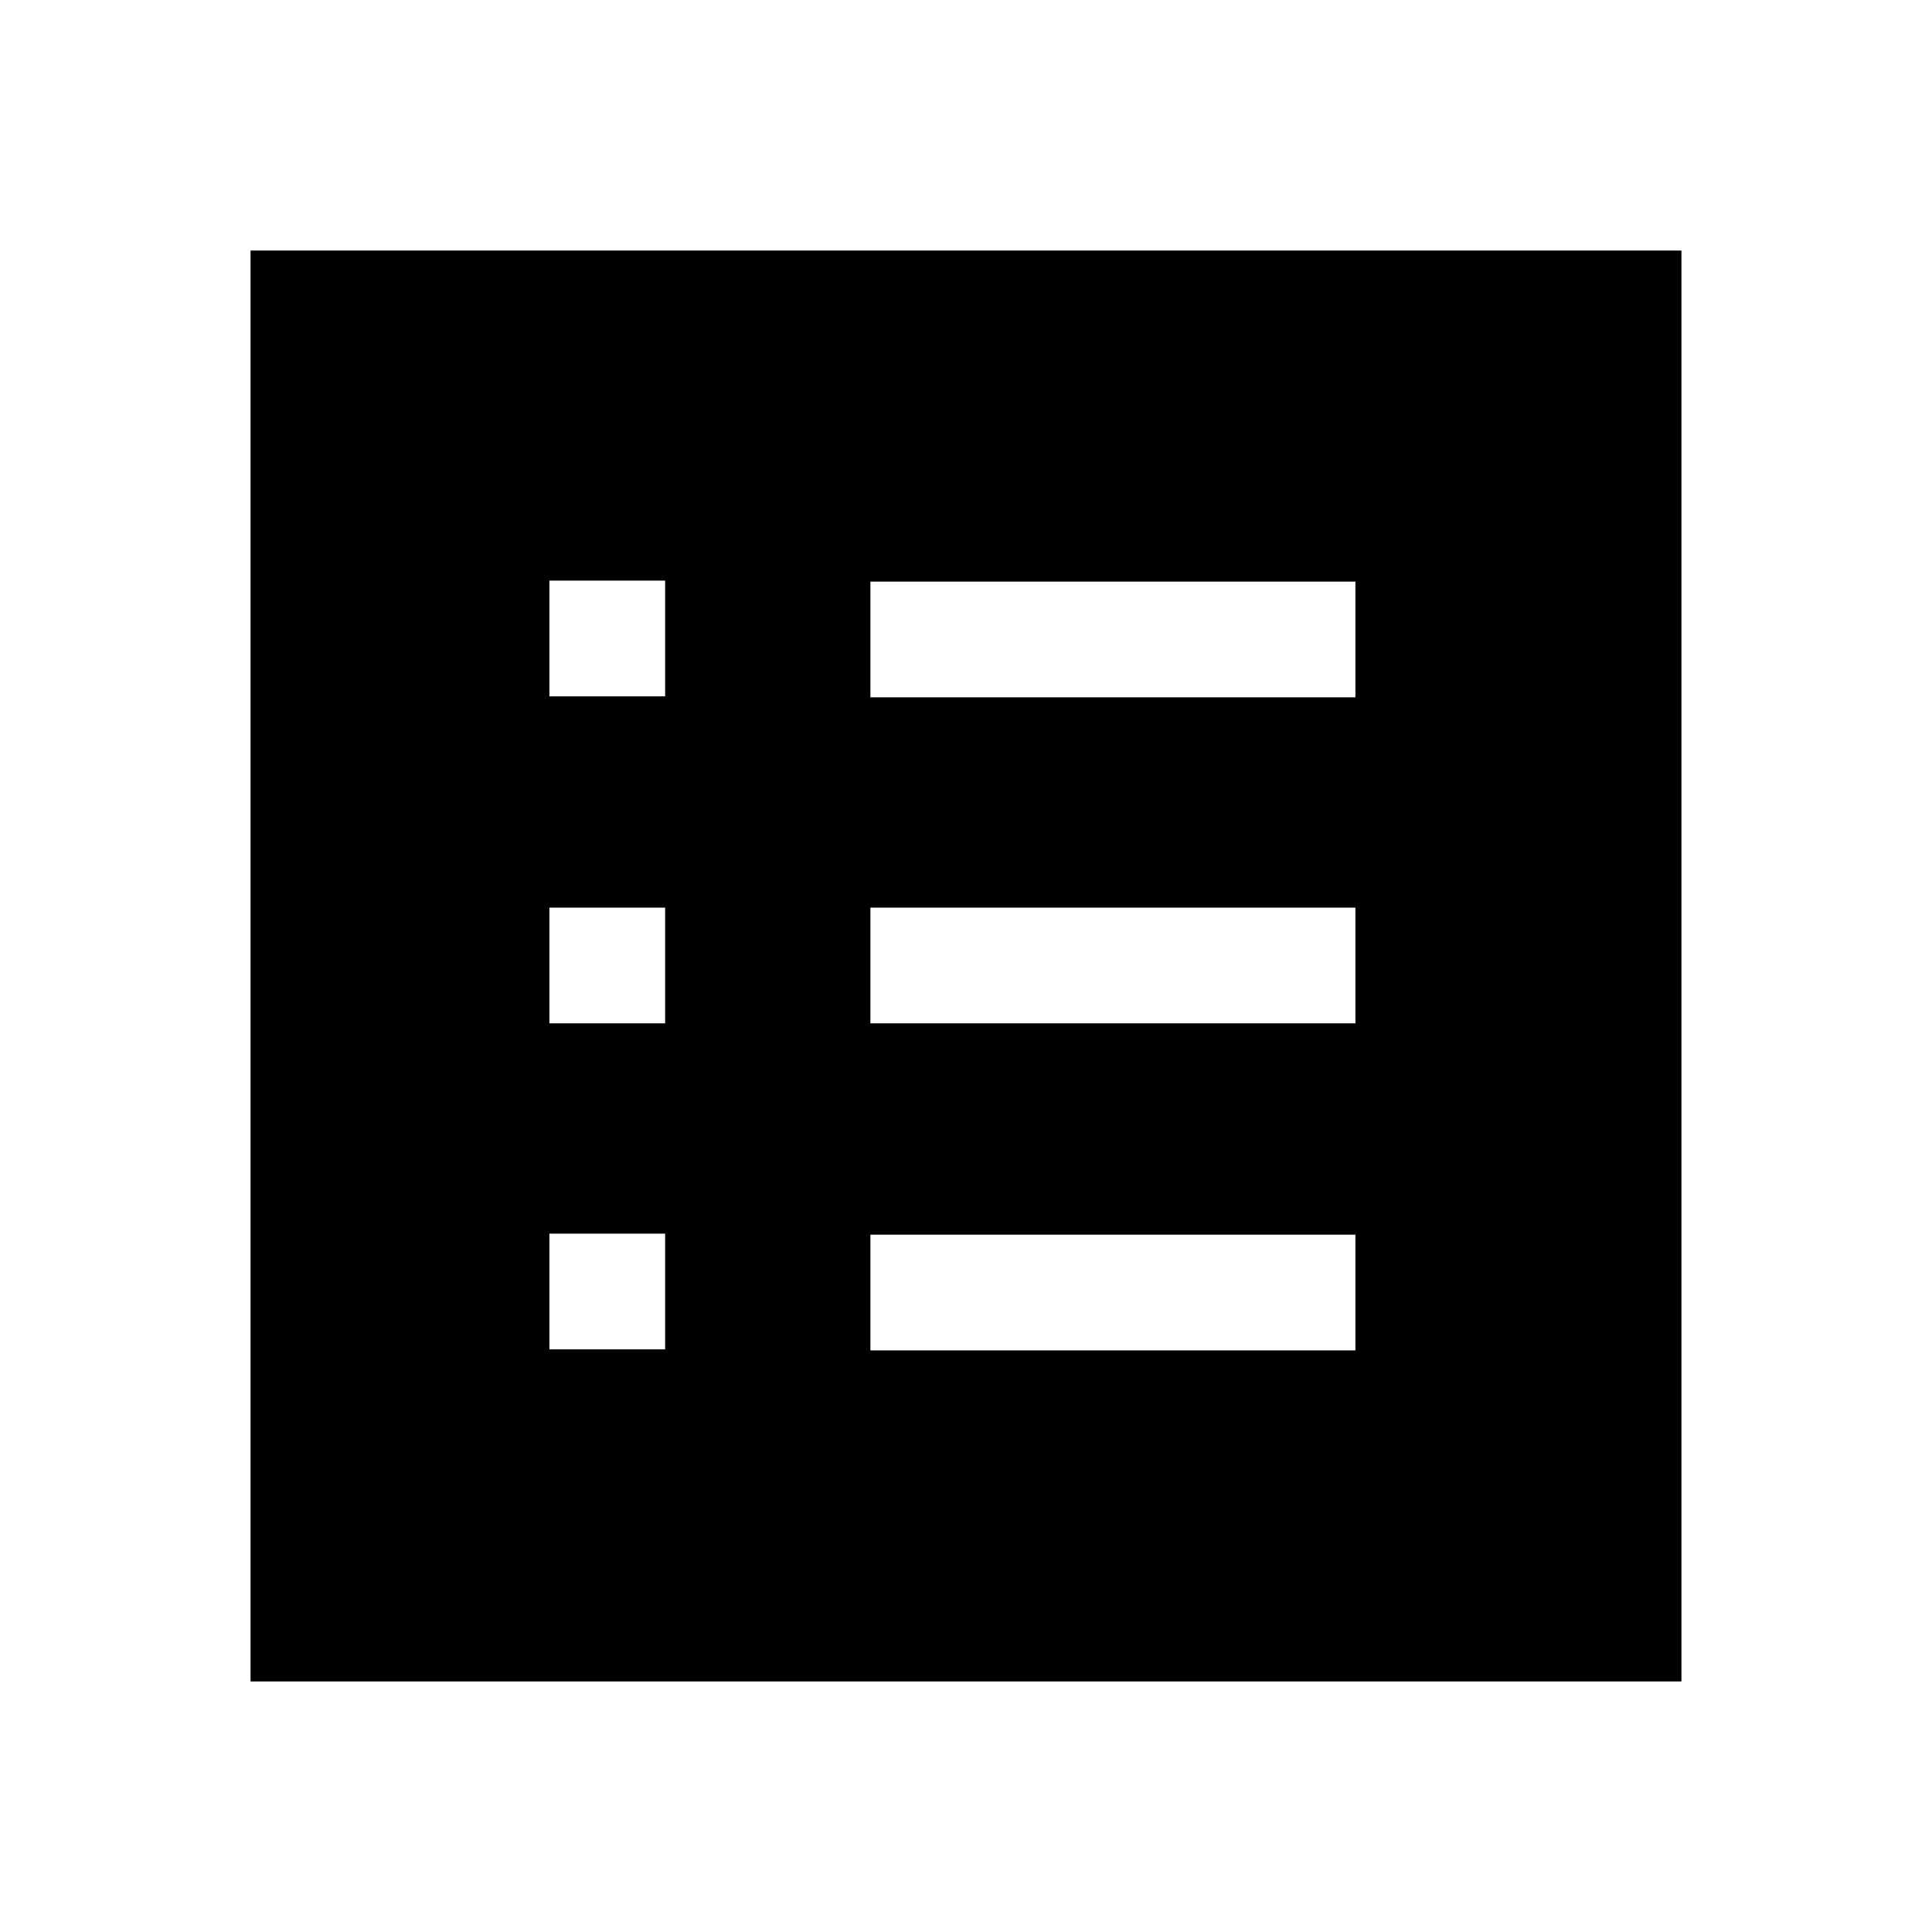 <svg xmlns="http://www.w3.org/2000/svg" height="48" viewBox="0 -960 960 960" width="48"><path d="M273-289.5h57.5V-347H273v57.5Zm0-162h57.5V-509H273v57.5Zm0-162.5h57.5v-57.5H273v57.5Zm159.5 325h241v-57.5h-241v57.5Zm0-162.5h241V-509h-241v57.5Zm0-162h241V-671h-241v57.5Zm-308 489v-711h711v711h-711Z"/></svg>